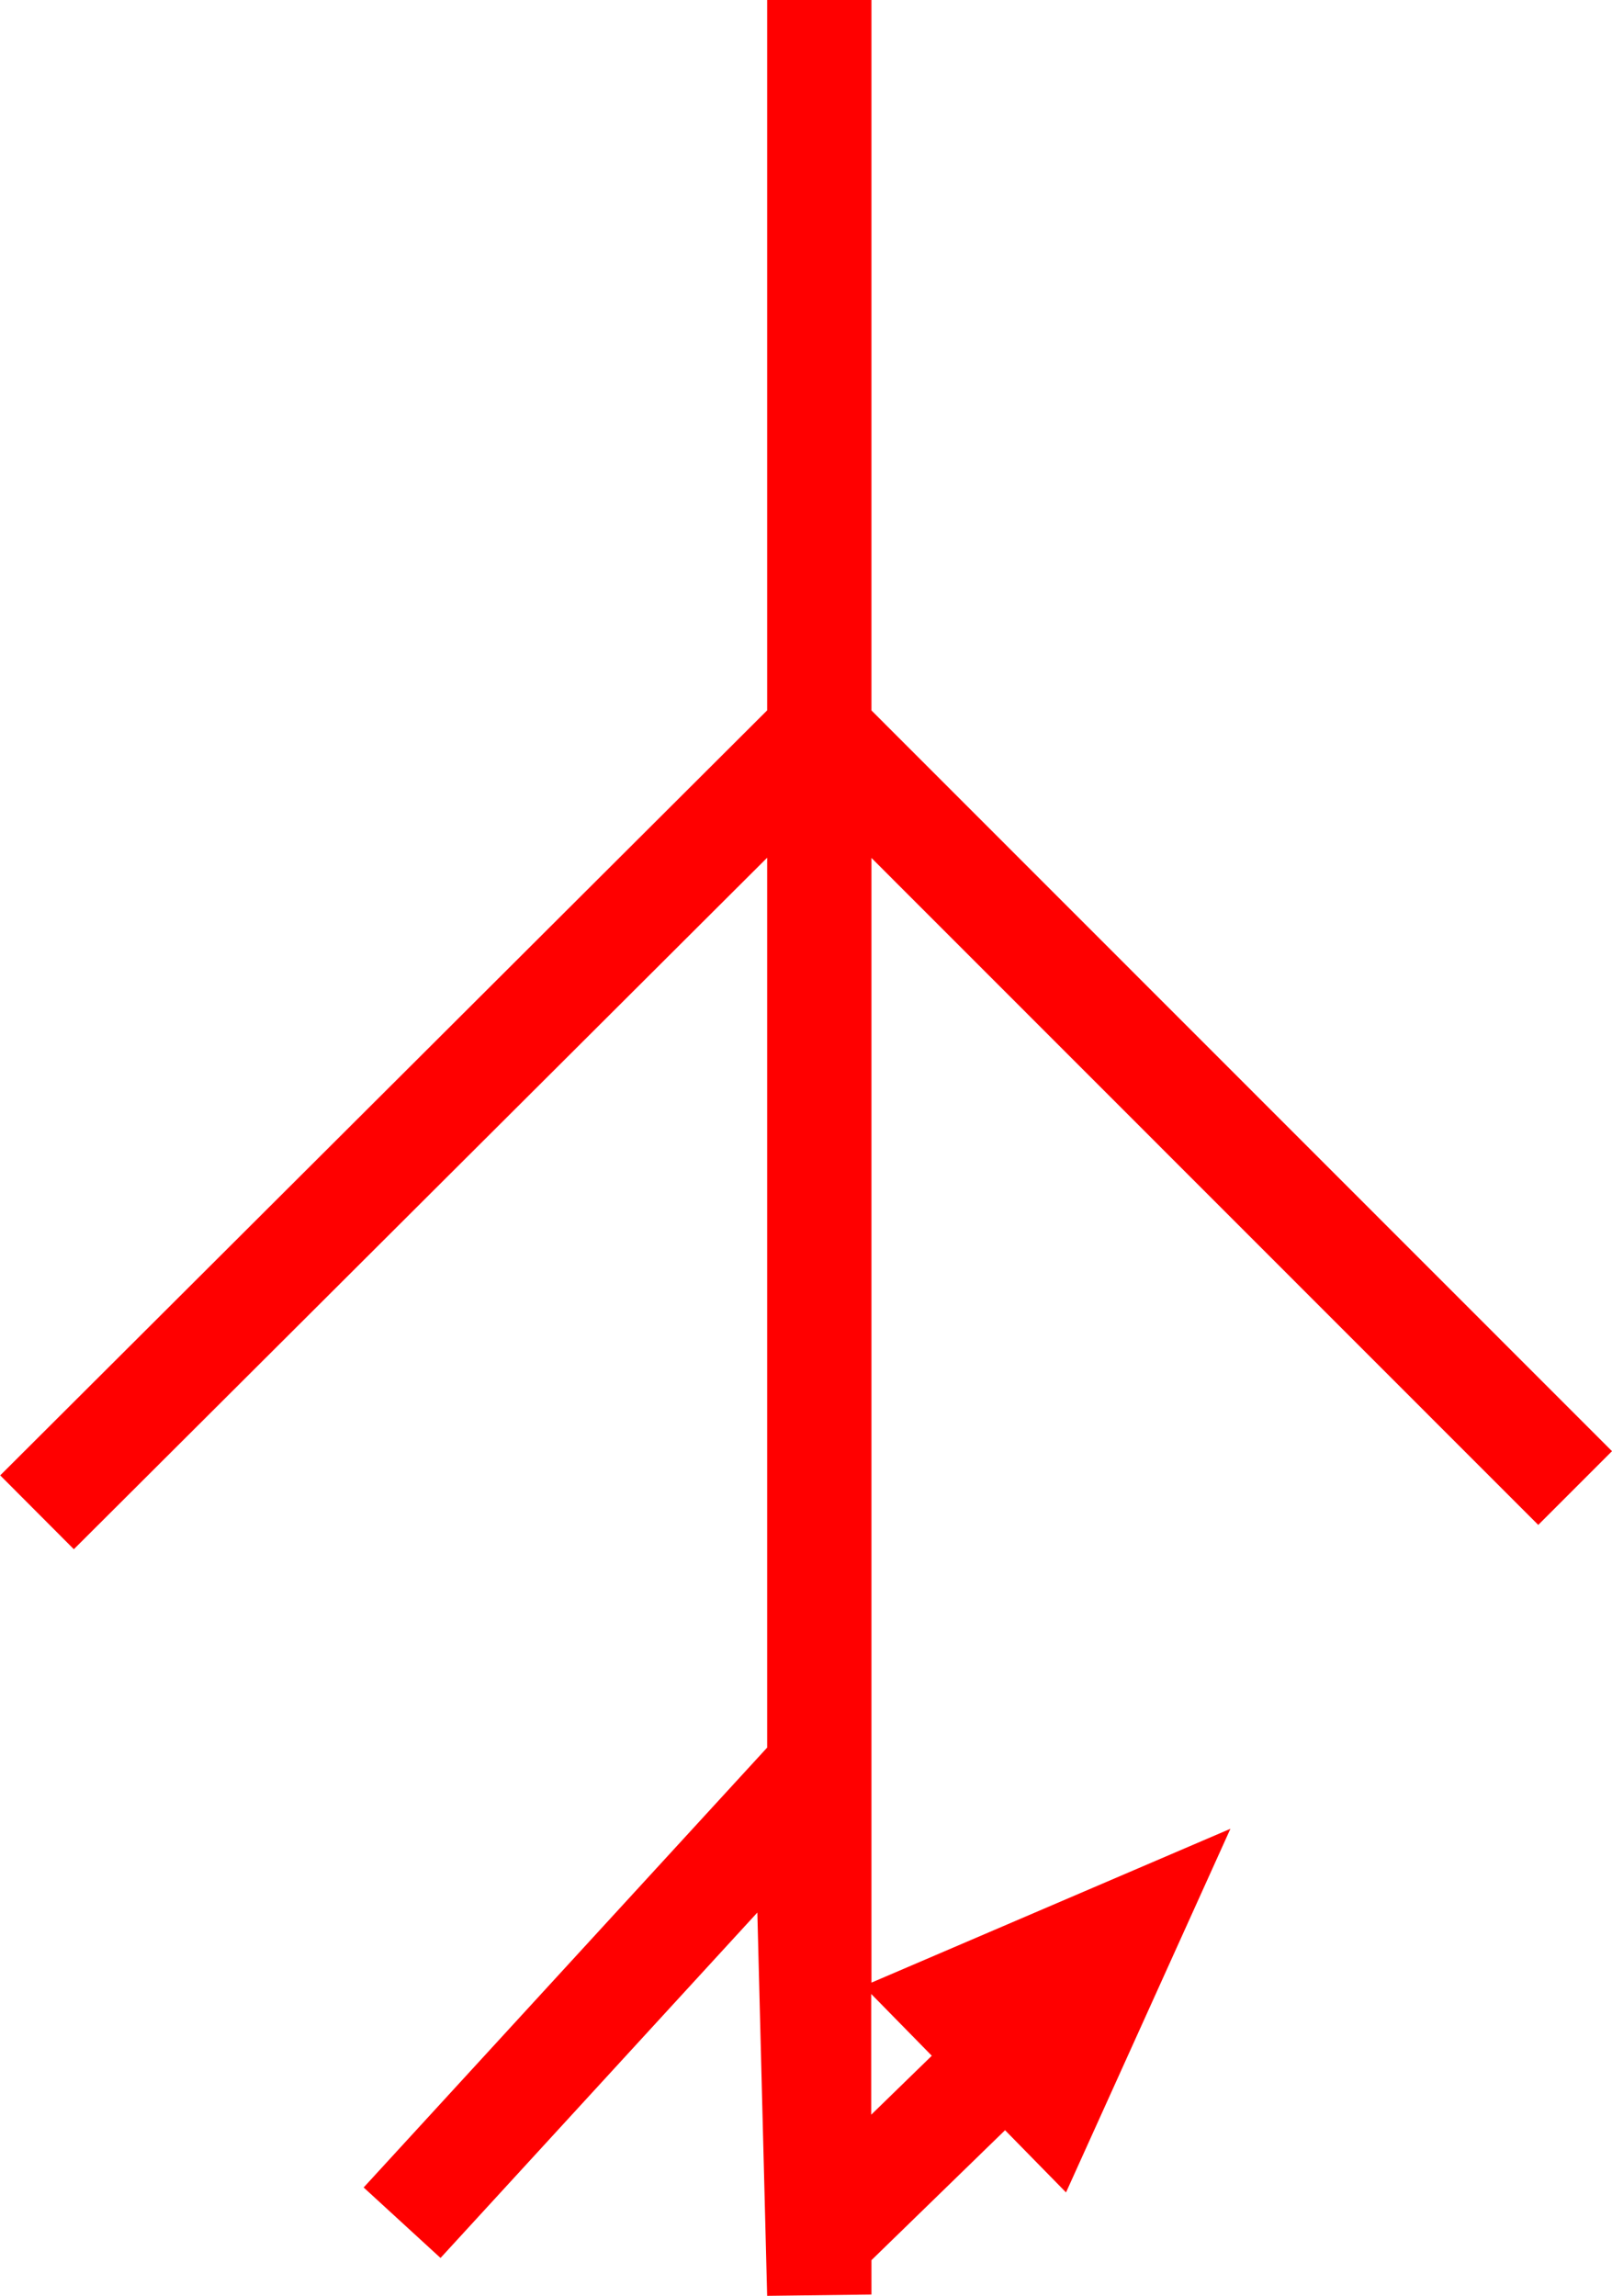 <svg xmlns="http://www.w3.org/2000/svg" width="30.91" height="44.025" viewBox="0 0 30.91 44.025">
  <path id="_020104" data-name="020104" d="M2761.79,1036.242l1.414-1.414-14.2-14.205V1007h-2v13.622l-14.706,14.67,1.412,1.416,13.294-13.26v17.064l-7.737,8.435,1.474,1.352,6.075-6.624.188,7.35,2-.025v-.659l2.562-2.492,1.169,1.193,1.576-3.486,1.576-3.487-3.516,1.507-3.367,1.443v-21.567Zm-11.629,10.179-1.161,1.13v-2.314Z" transform="translate(-2732.294 -1007)" fill="red"/>
</svg>
